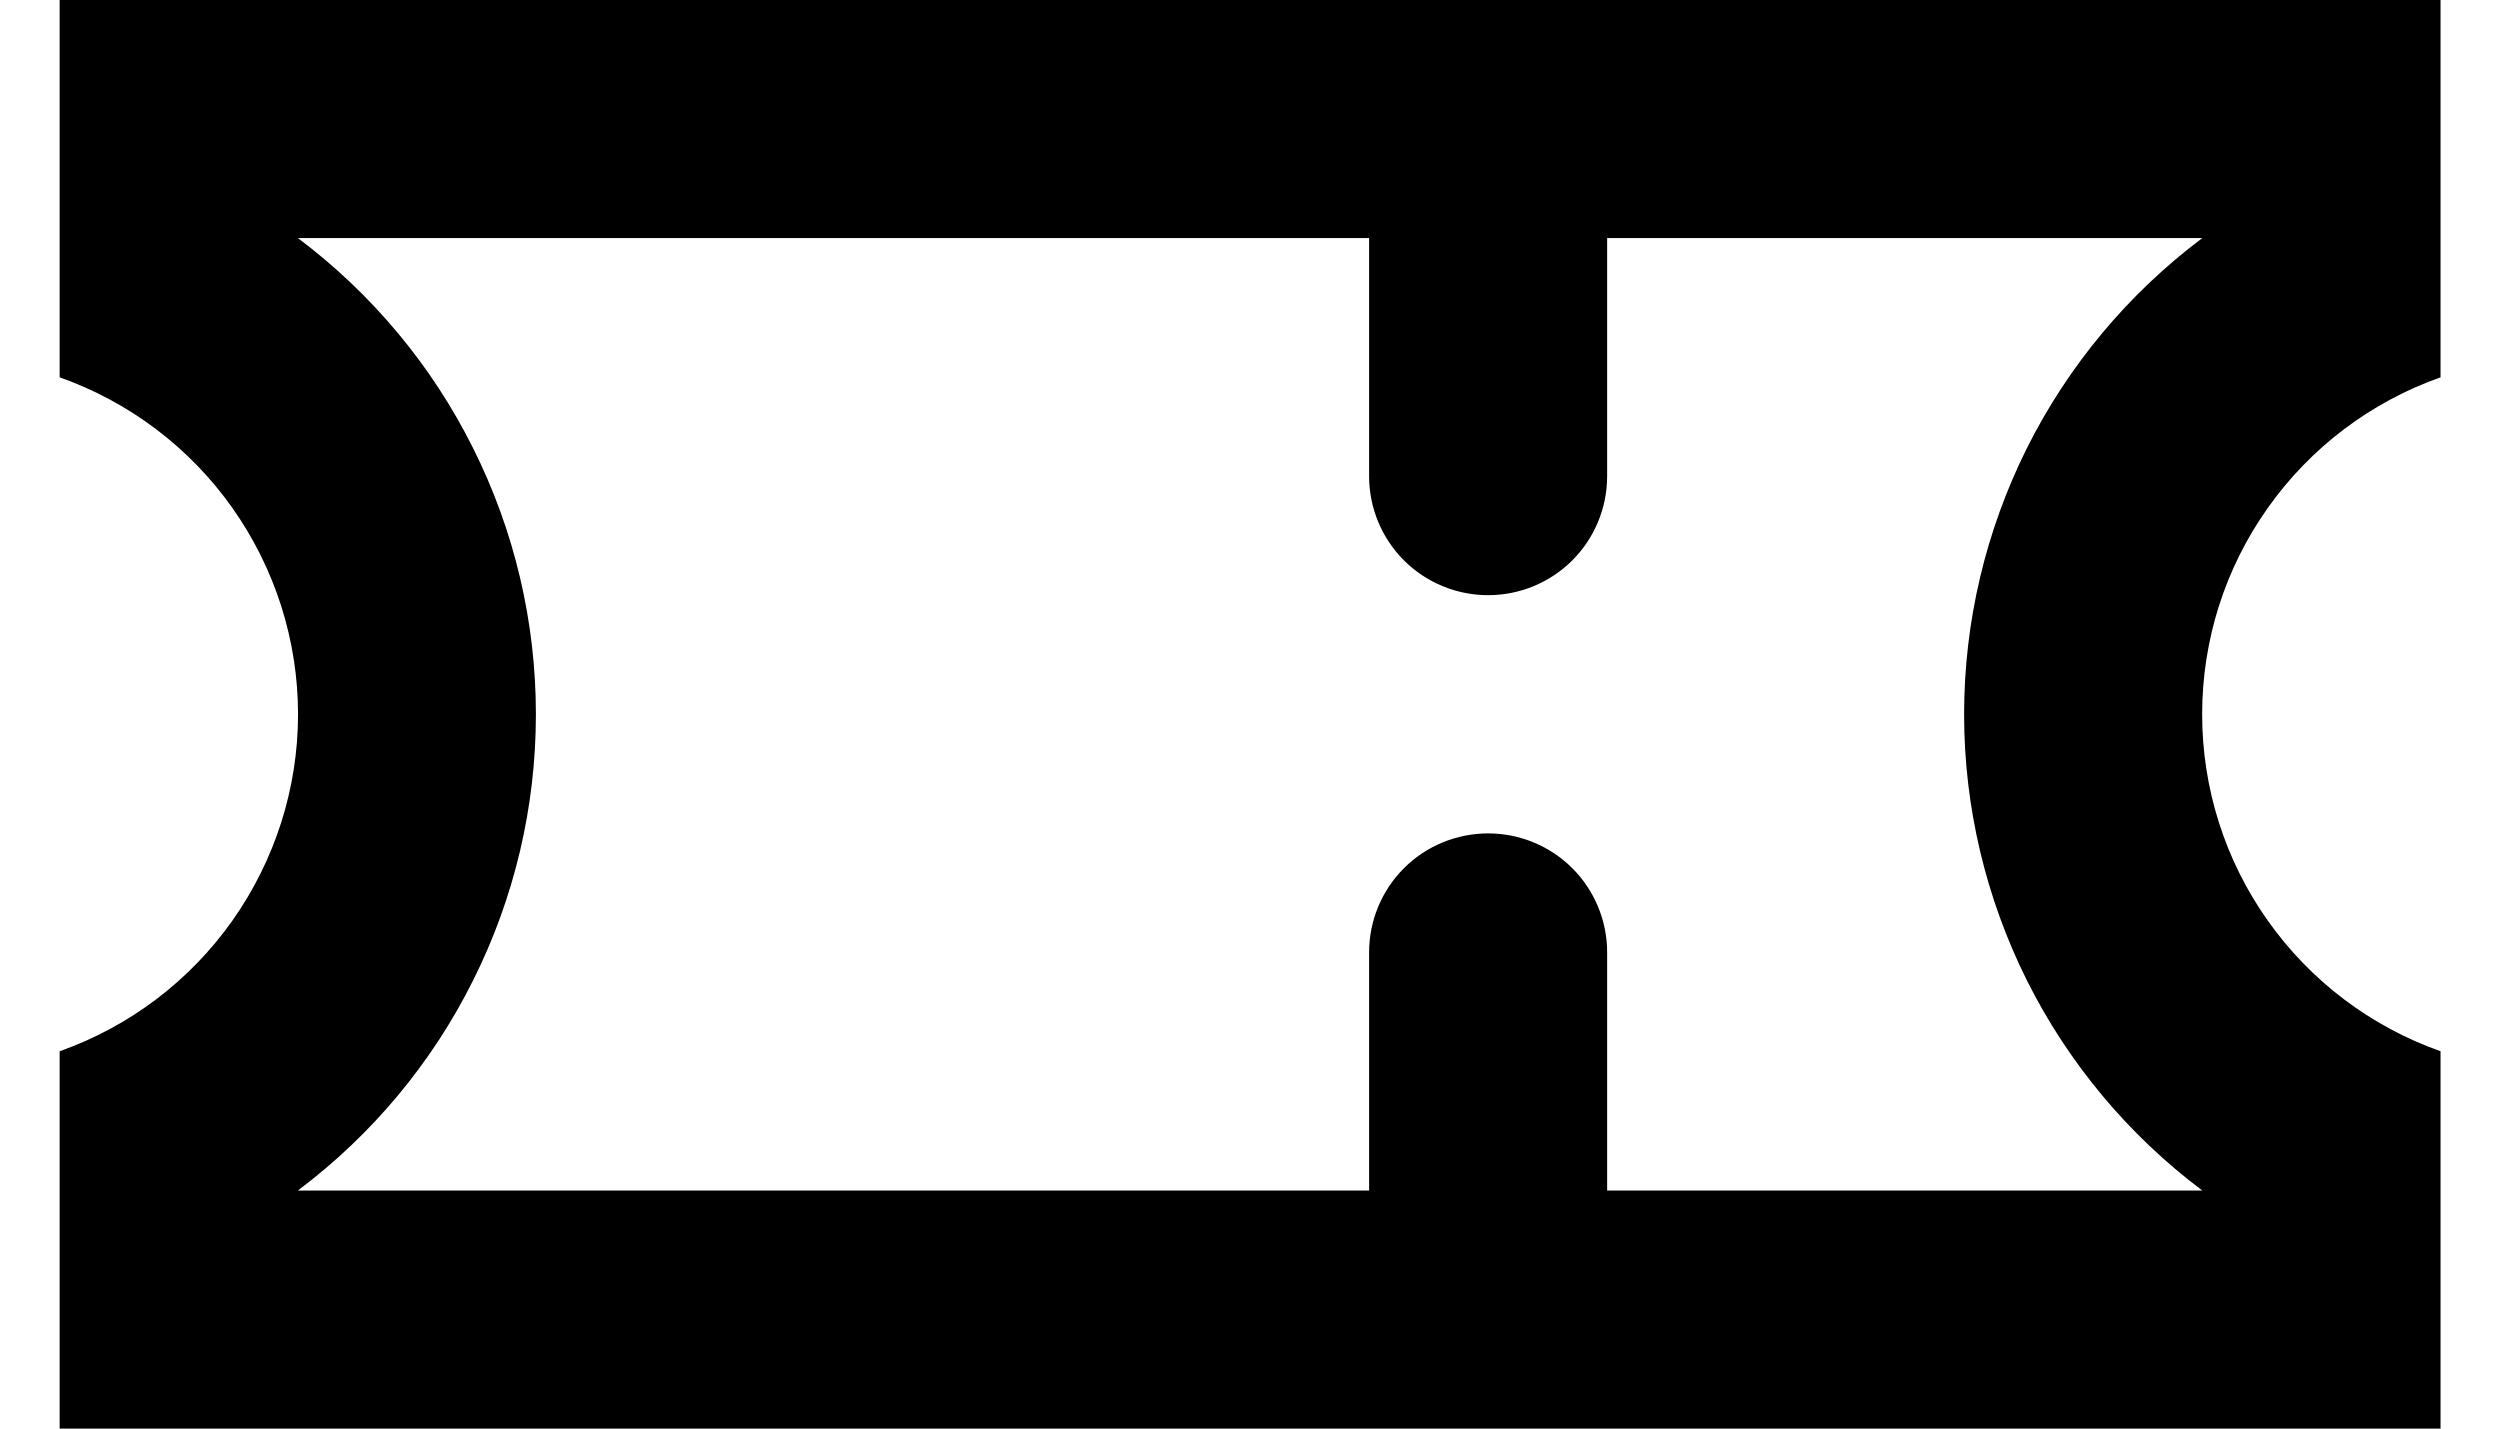 <svg width="14" height="8" viewBox="0 0 14 8" fill="none" xmlns="http://www.w3.org/2000/svg">
<path d="M7.667 6.667L7.667 5.333C7.667 5.157 7.737 4.987 7.862 4.862C7.987 4.737 8.157 4.667 8.334 4.667C8.51 4.667 8.68 4.737 8.805 4.862C8.93 4.987 9 5.157 9 5.333L9 6.667L12.333 6.667C11.919 6.356 11.583 5.954 11.351 5.491C11.12 5.028 10.999 4.518 10.999 4C10.999 3.482 11.12 2.972 11.351 2.509C11.583 2.046 11.919 1.644 12.333 1.333L9 1.333L9 2.667C9 2.843 8.93 3.013 8.805 3.138C8.68 3.263 8.51 3.333 8.334 3.333C8.157 3.333 7.987 3.263 7.862 3.138C7.737 3.013 7.667 2.843 7.667 2.667L7.667 1.333L1.668 1.333C2.082 1.644 2.418 2.046 2.649 2.509C2.881 2.972 3.001 3.482 3.001 4C3.001 4.518 2.881 5.028 2.649 5.491C2.418 5.954 2.082 6.356 1.668 6.667L7.667 6.667ZM0.334 -5.82818e-07L13.667 0L13.667 2.113C13.277 2.251 12.939 2.506 12.7 2.844C12.46 3.182 12.332 3.586 12.332 4C12.332 4.414 12.46 4.818 12.7 5.156C12.939 5.494 13.277 5.749 13.667 5.887L13.667 8L0.334 8L0.334 5.887C0.724 5.749 1.062 5.494 1.301 5.156C1.54 4.818 1.669 4.414 1.669 4C1.669 3.586 1.54 3.182 1.301 2.844C1.062 2.506 0.724 2.251 0.334 2.113L0.334 -5.82818e-07Z" fill="black"/>
</svg>
